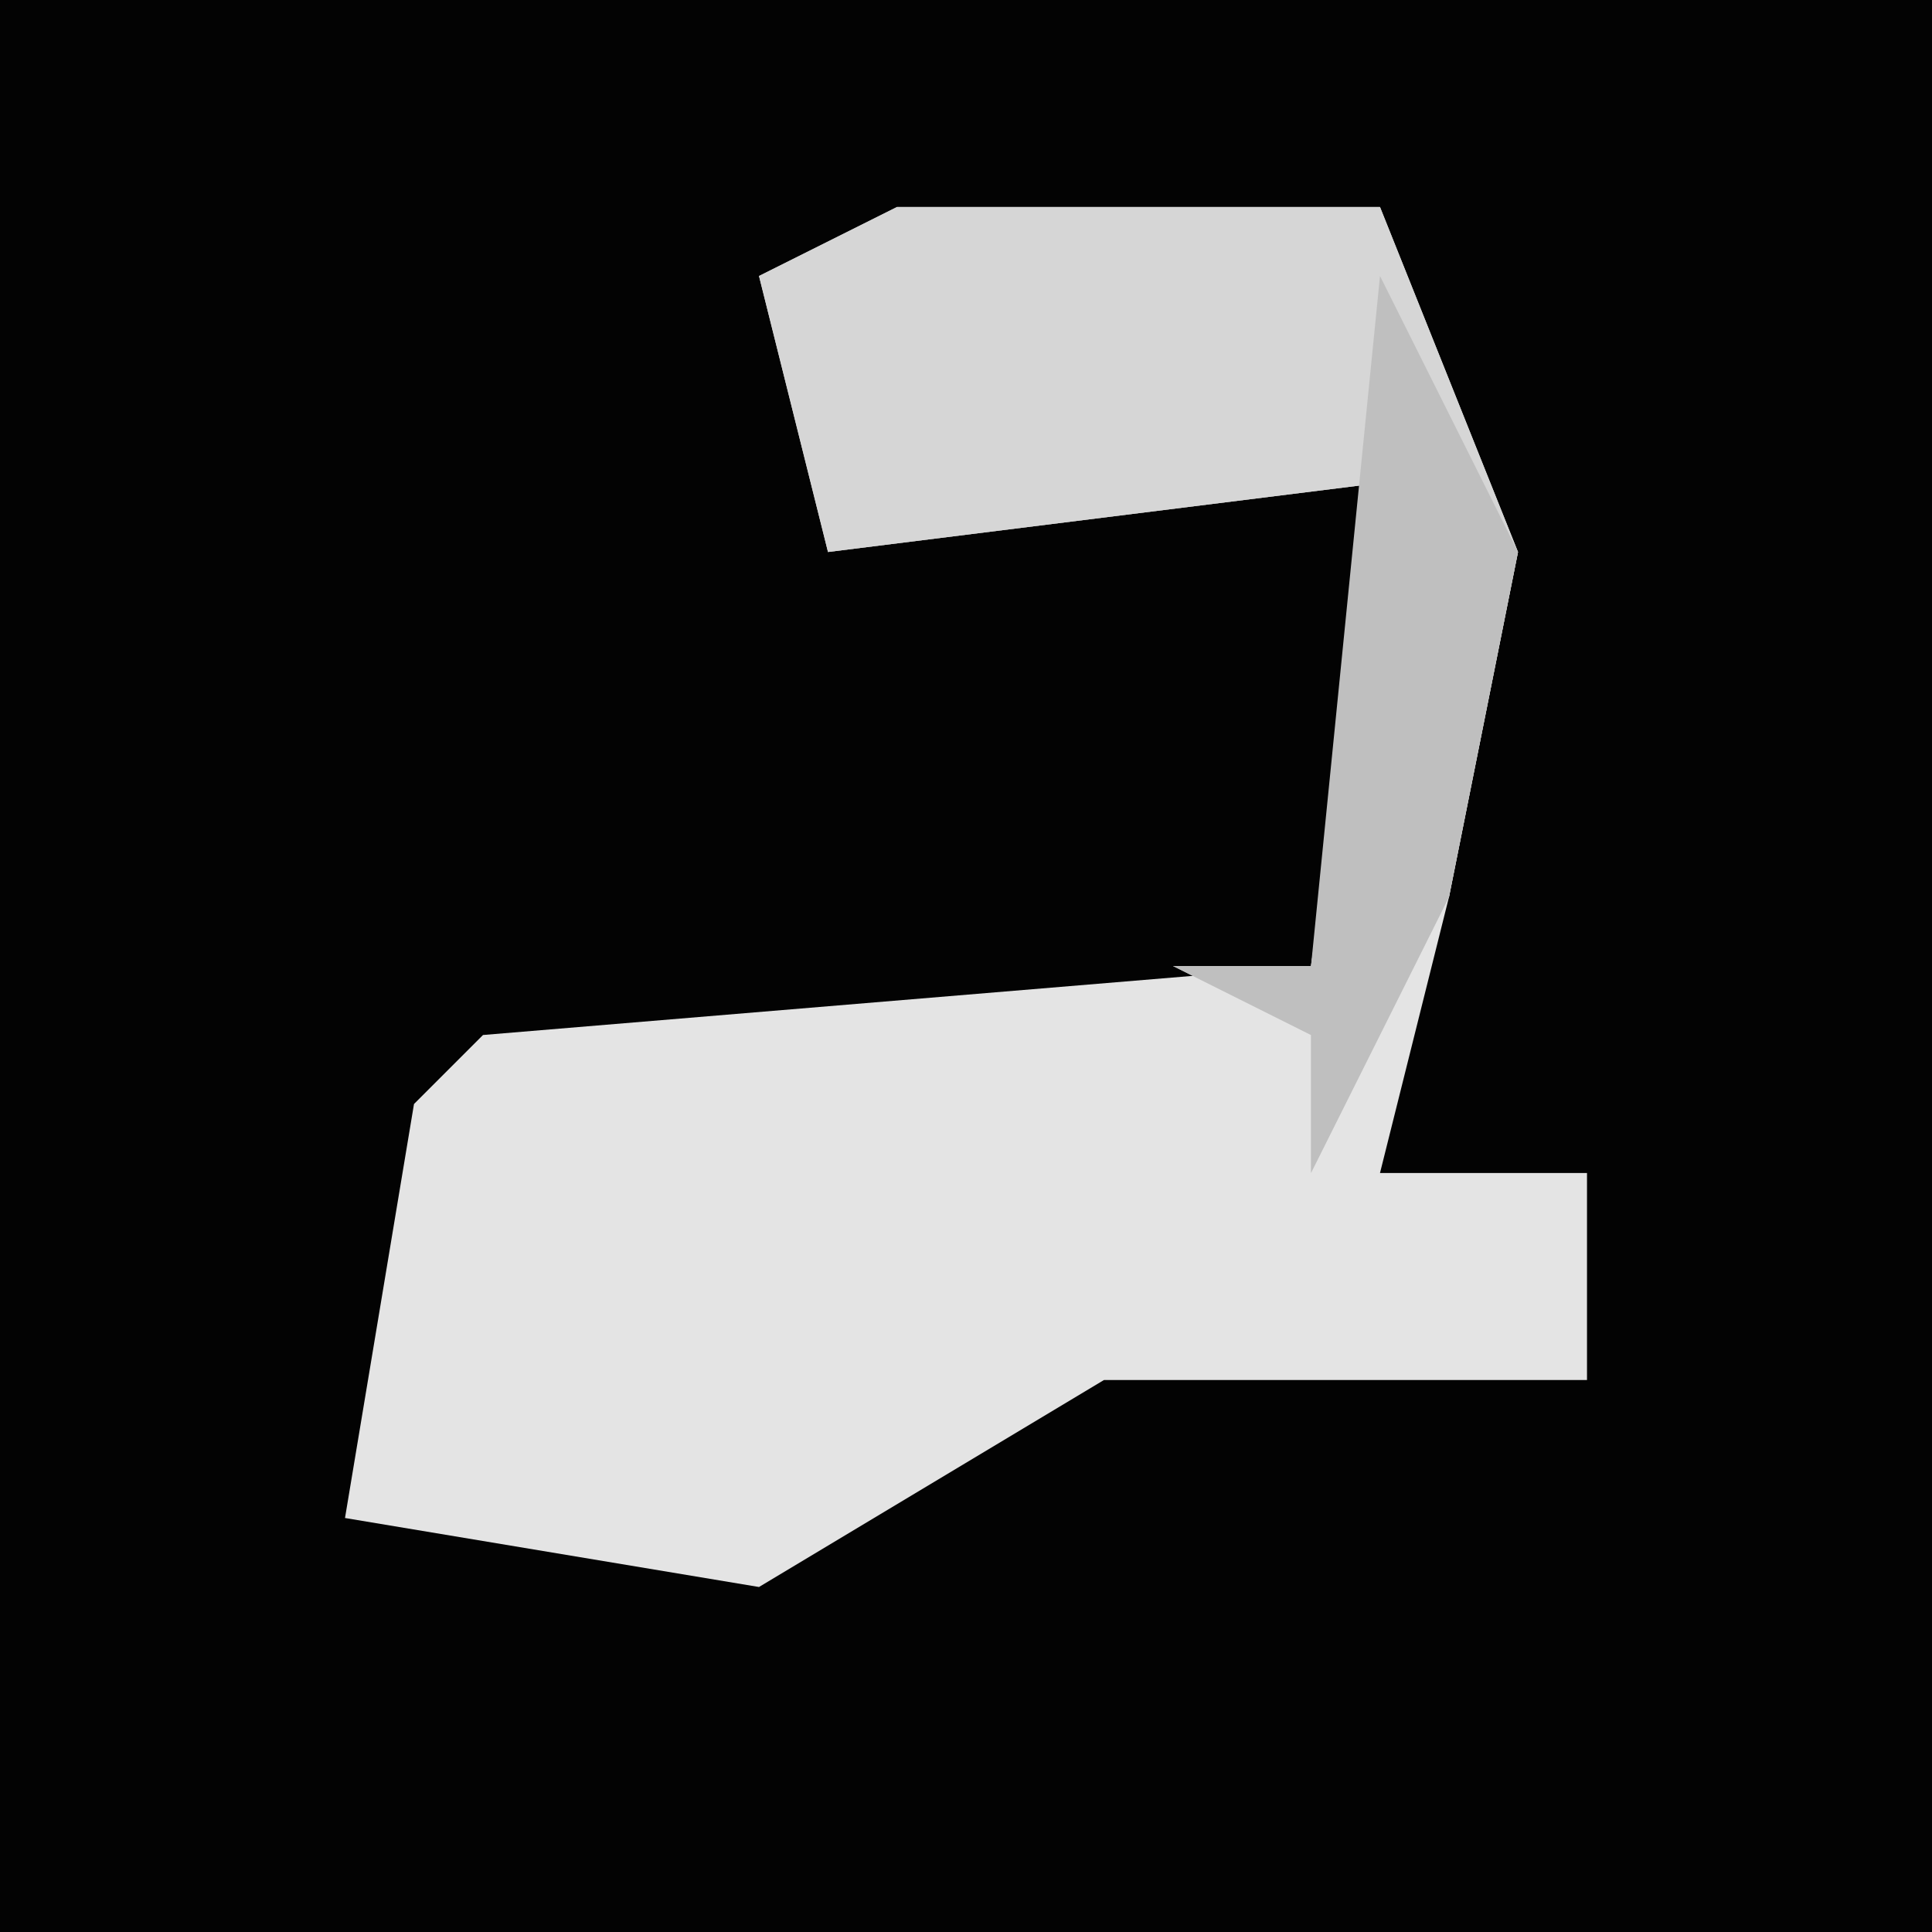 <?xml version="1.0" encoding="UTF-8"?>
<svg version="1.1" xmlns="http://www.w3.org/2000/svg" width="28" height="28">
<path d="M0,0 L28,0 L28,28 L0,28 Z " fill="#030303" transform="translate(0,0)"/>
<path d="M0,0 L7,0 L9,5 L8,10 L7,14 L10,14 L10,17 L3,17 L-2,20 L-8,19 L-7,13 L-6,12 L6,11 L7,4 L-1,5 L-2,1 Z " fill="#E4E4E4" transform="translate(13,3)"/>
<path d="M0,0 L7,0 L9,5 L8,10 L6,14 L6,12 L4,11 L6,11 L7,4 L-1,5 L-2,1 Z " fill="#D6D6D6" transform="translate(13,3)"/>
<path d="M0,0 L2,4 L1,9 L-1,13 L-1,11 L-3,10 L-1,10 Z " fill="#BFBFBF" transform="translate(20,4)"/>
</svg>
